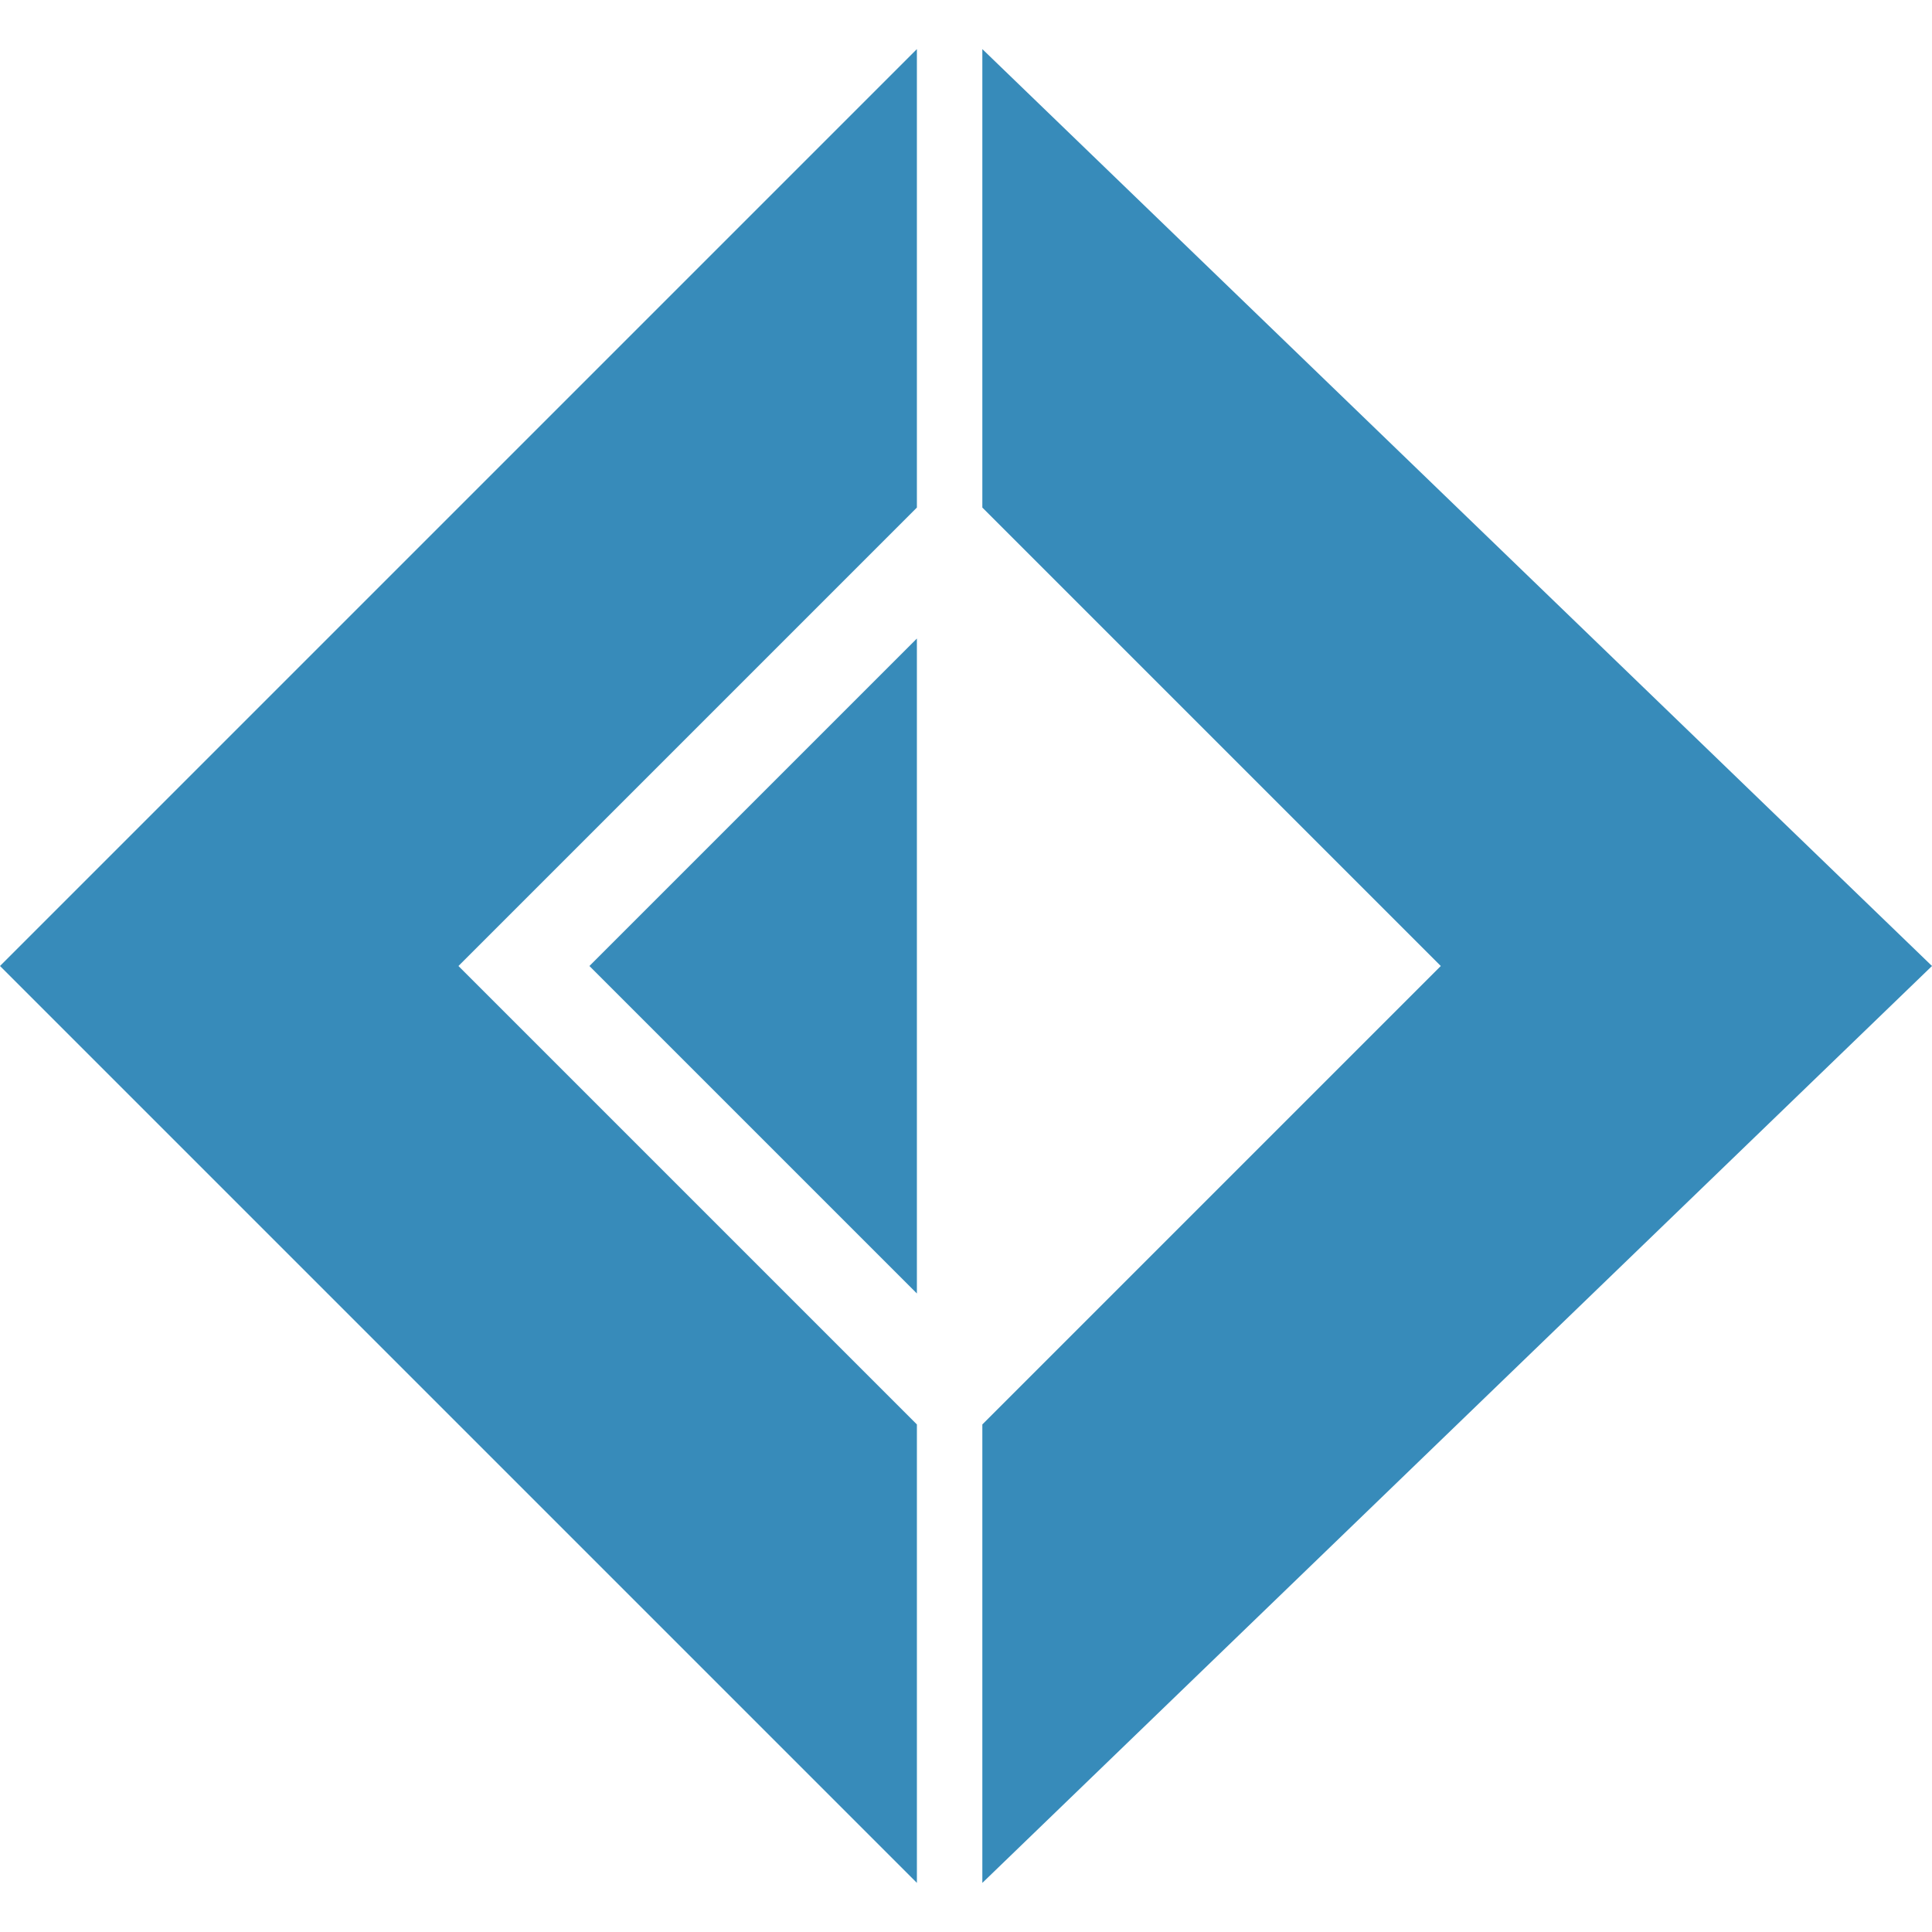 <svg role="img" viewBox="0 0 24 24" xmlns="http://www.w3.org/2000/svg"><style>path { fill: #378BBA; }</style><title>F#</title><path d="M0 12 11.39.61v5.695L5.695 12l5.695 5.695v5.695L0 12zm7.322.0 4.068-4.068v8.136L7.322 12zM24 12 12.203.61v5.695L17.898 12l-5.695 5.695v5.695L24 12z"/></svg>